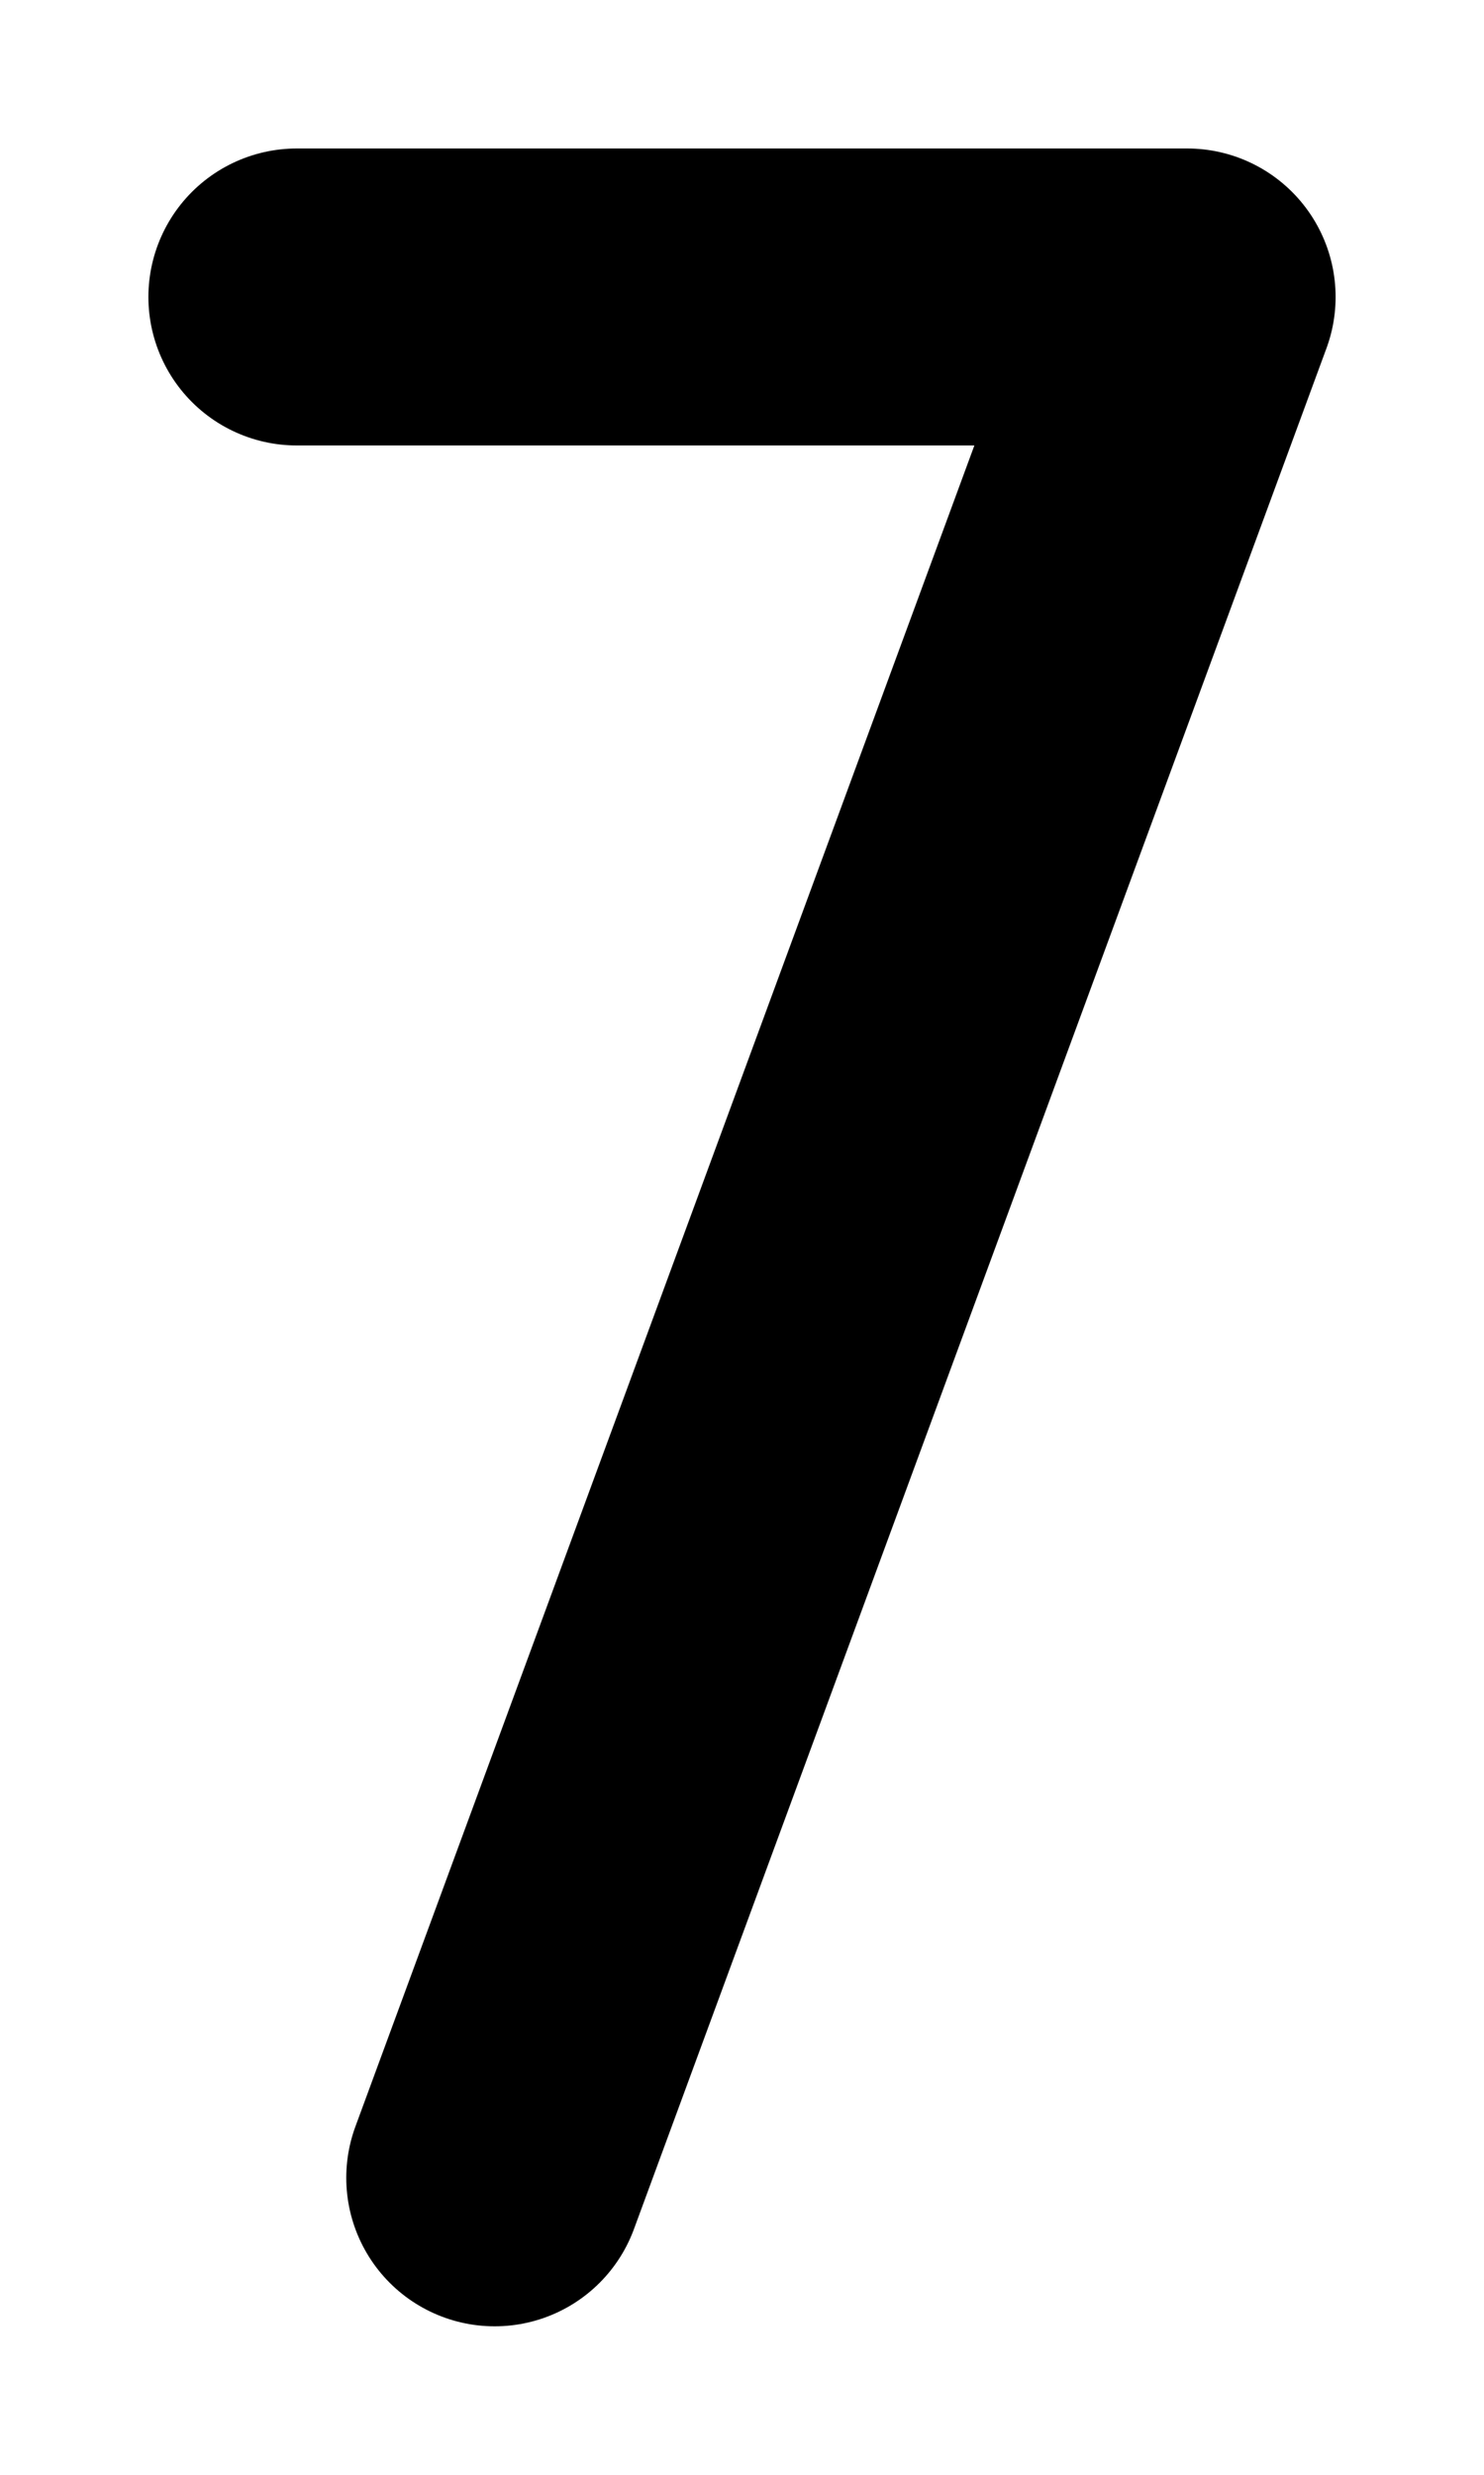 <svg xmlns="http://www.w3.org/2000/svg" viewBox="0 0 30 50" width="30" height="50">
    <!-- 顶横 + 右斜到底 -->
    <path d="
    M6 6 H24
    L10 44
  " fill="none" stroke="black" stroke-width="6" stroke-linecap="round" stroke-linejoin="round"/>
</svg>
